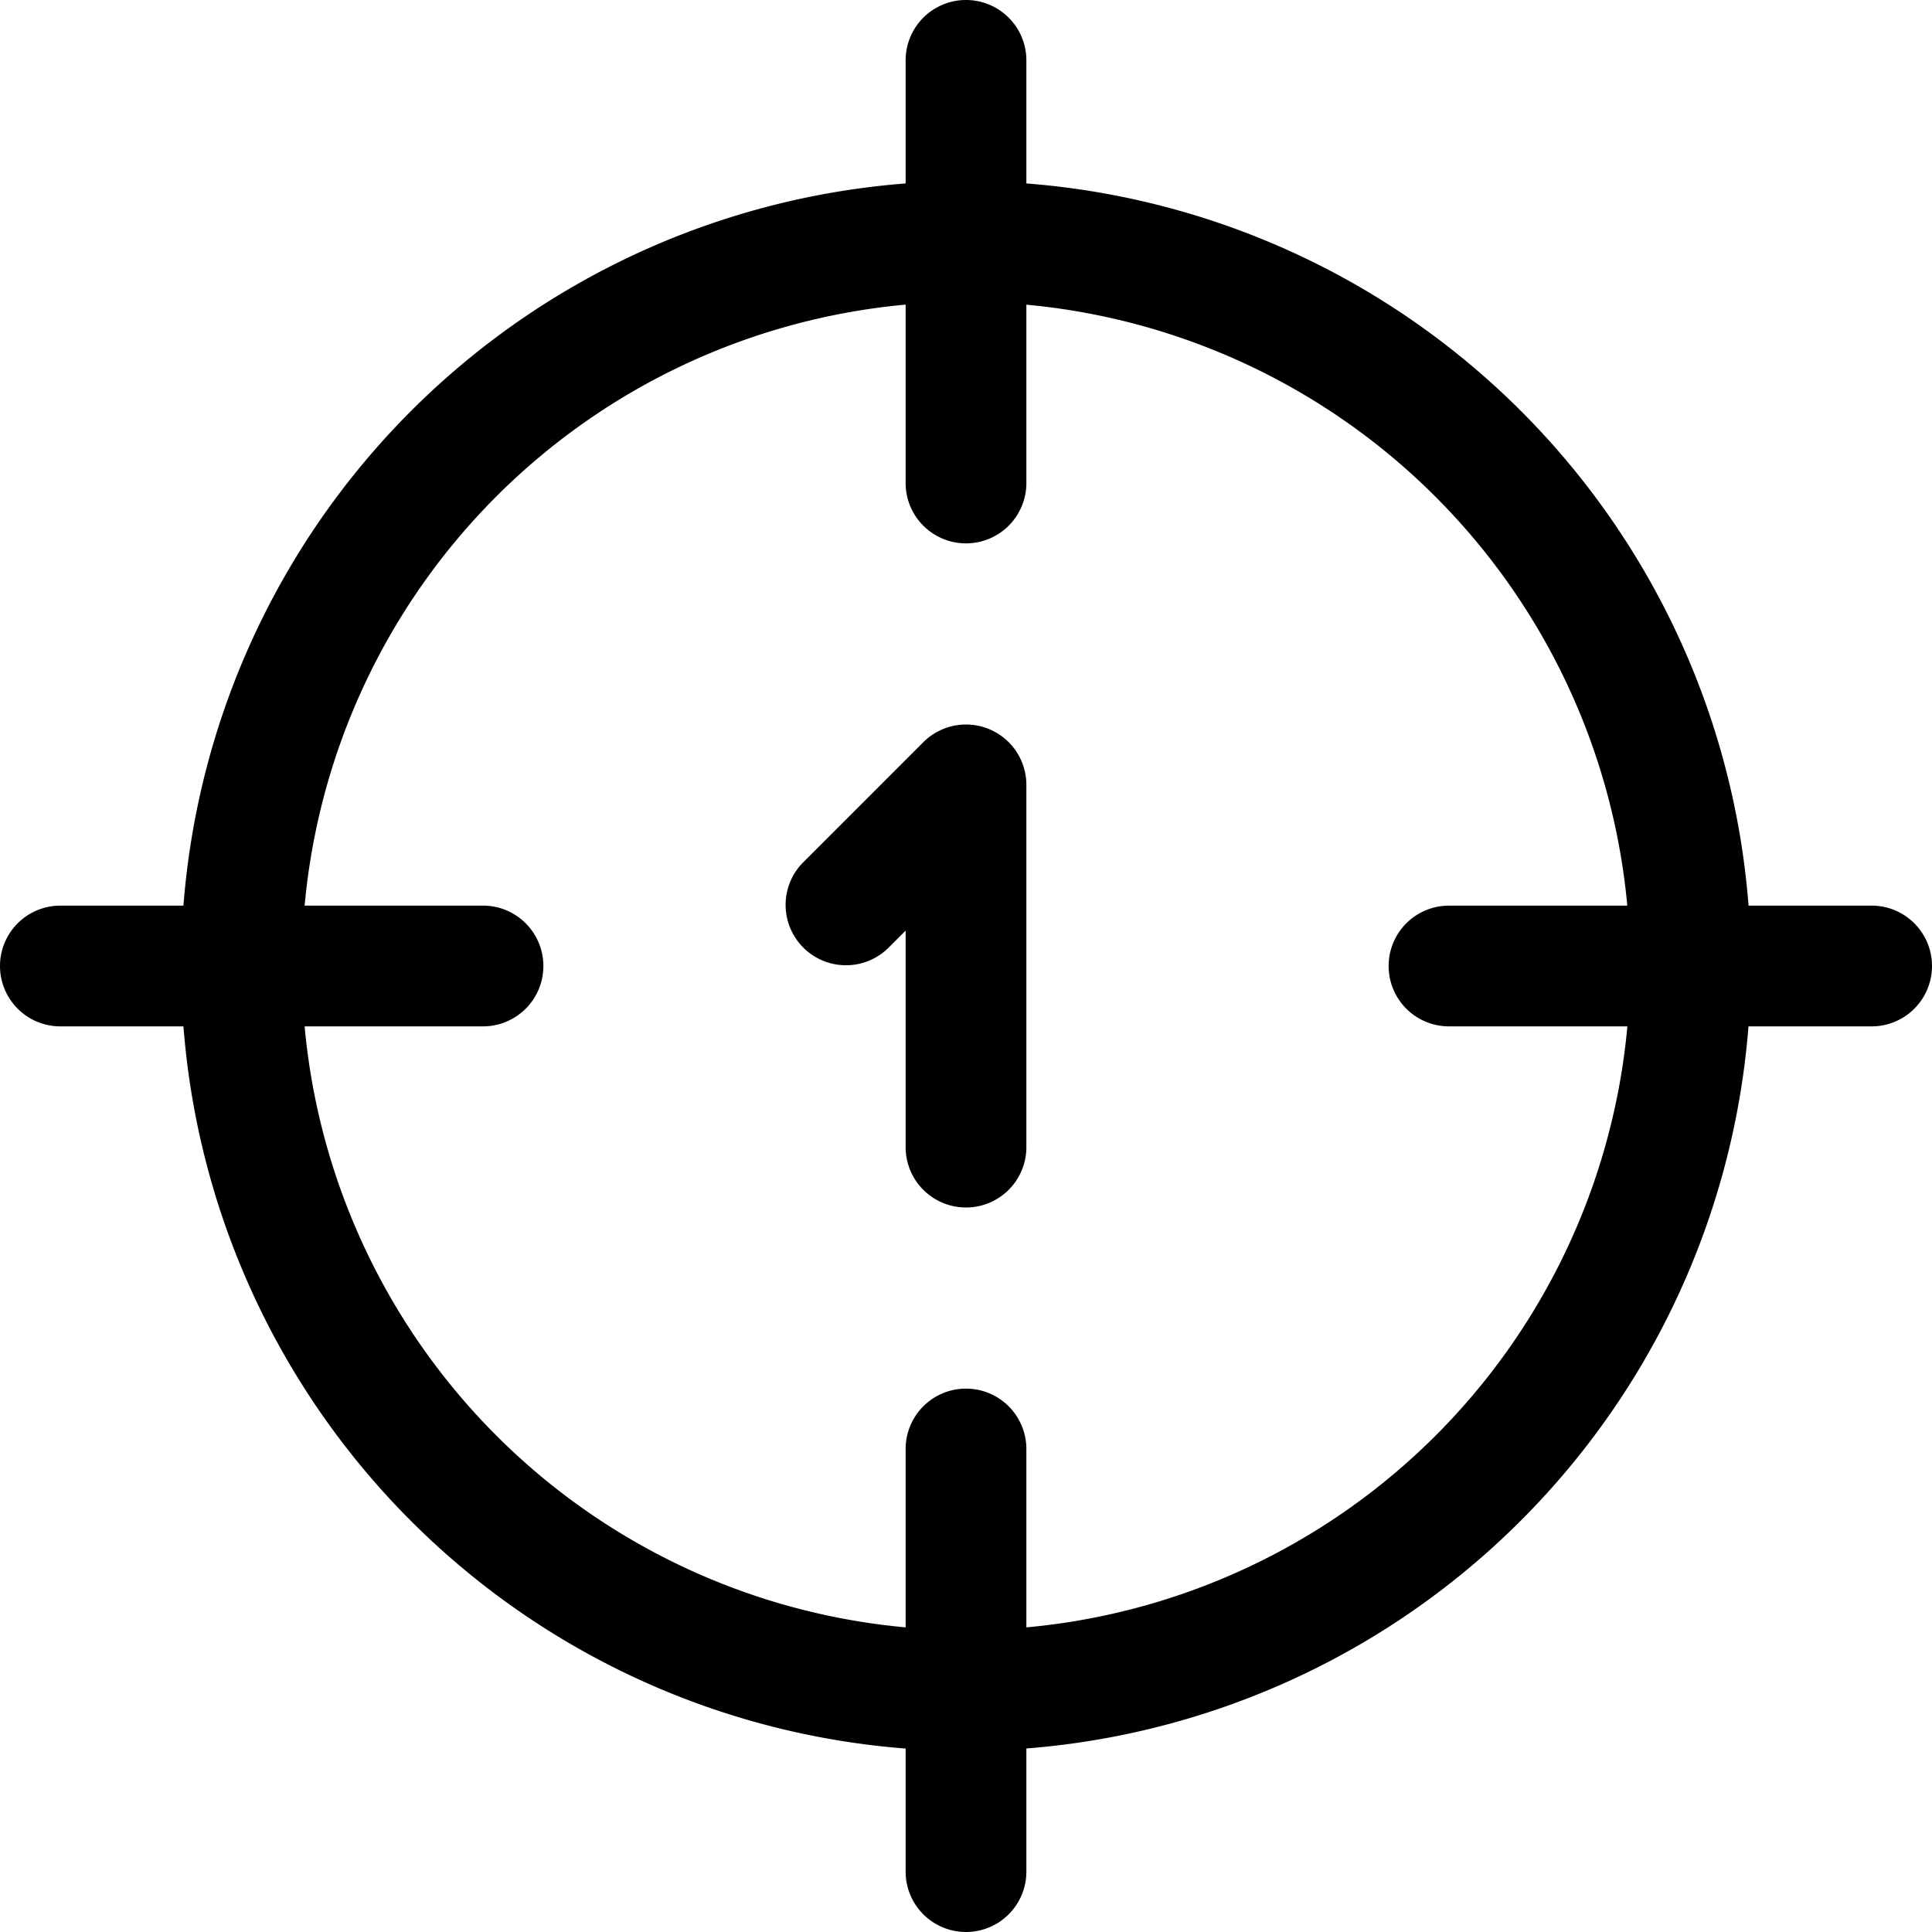 <svg xmlns="http://www.w3.org/2000/svg" viewBox="0 0 32 32"><title>33-Countdown</title><g id="_33-Countdown" data-name="33-Countdown"><path d="M16,29A13,13,0,1,1,29,16,13.015,13.015,0,0,1,16,29ZM16,5A11,11,0,1,0,27,16,11.013,11.013,0,0,0,16,5Z"/><path d="M16,9a1,1,0,0,1-1-1V1a1,1,0,0,1,2,0V8A1,1,0,0,1,16,9Z"/><path d="M16,32a1,1,0,0,1-1-1V24a1,1,0,0,1,2,0v7A1,1,0,0,1,16,32Z"/><path d="M31,17H24a1,1,0,0,1,0-2h7a1,1,0,0,1,0,2Z"/><path d="M8,17H1a1,1,0,0,1,0-2H8a1,1,0,0,1,0,2Z"/><path d="M16,20a1,1,0,0,1-1-1V15.414l-.293.293a1,1,0,0,1-1.414-1.414l2-2A1,1,0,0,1,17,13v6A1,1,0,0,1,16,20Z"/></g></svg>